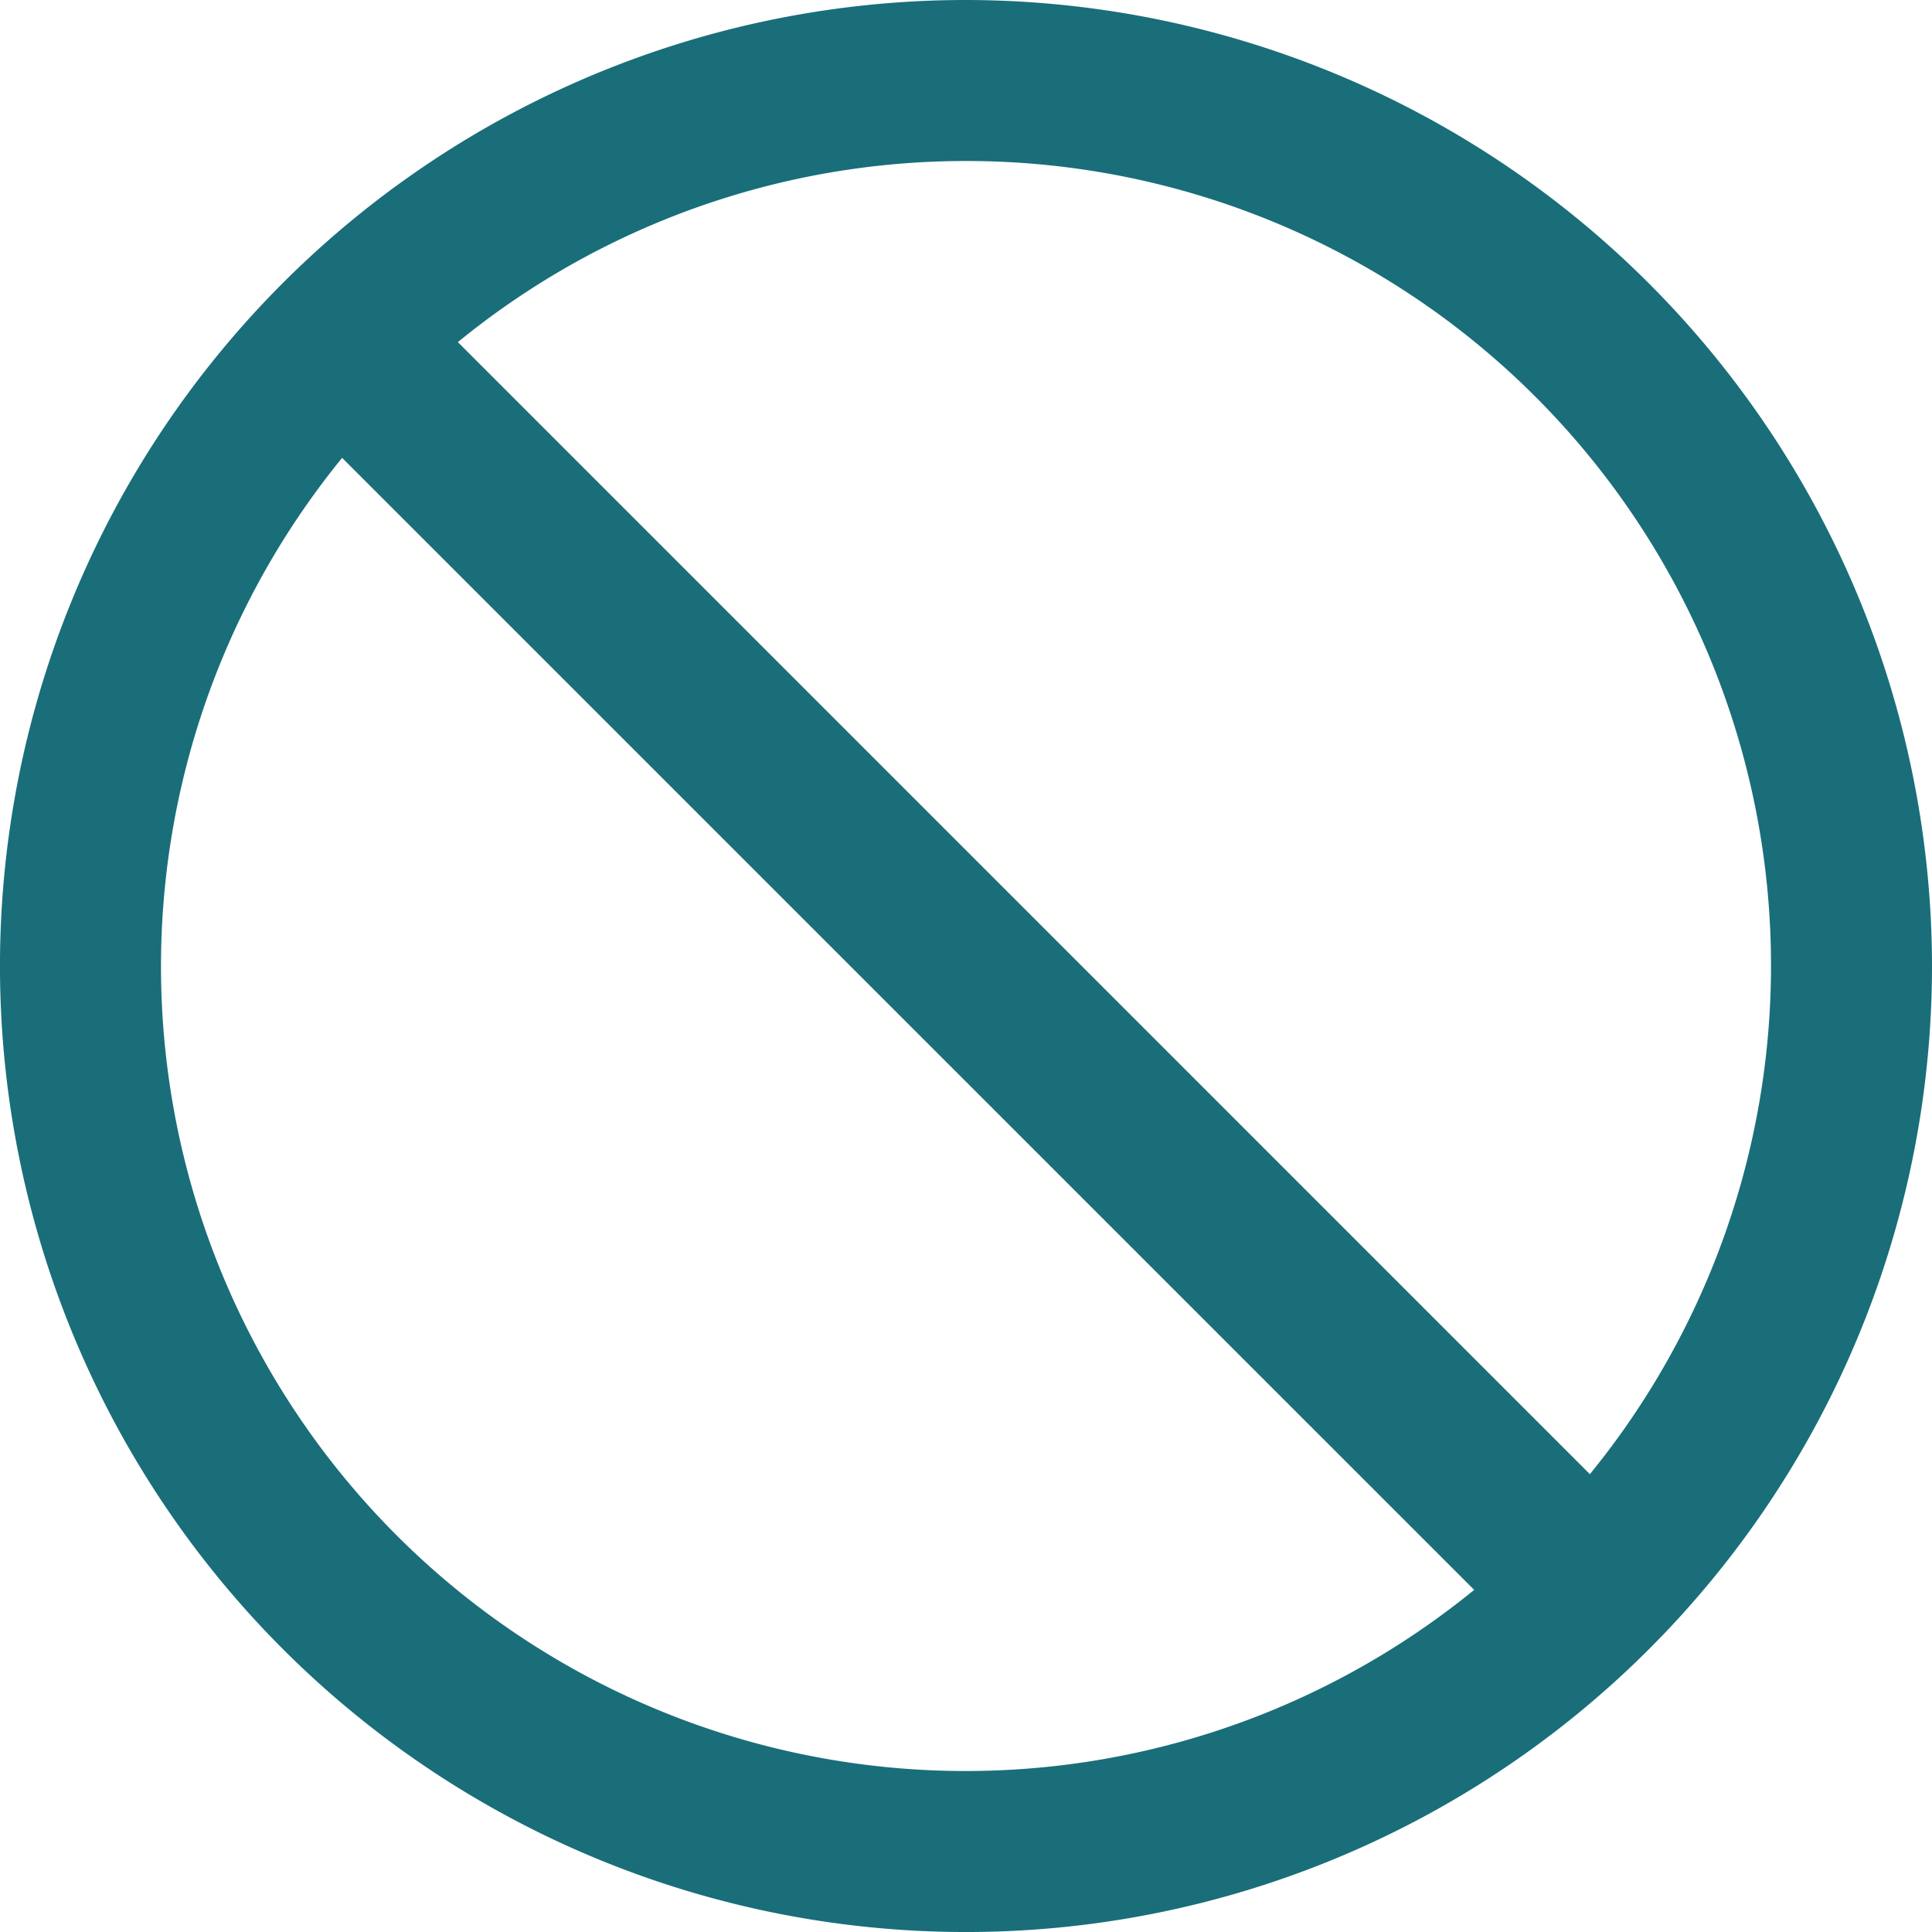 <svg xmlns="http://www.w3.org/2000/svg" width="90.167" height="90.167" viewBox="0 0 90.167 90.167"><path d="M45.084,0A45.084,45.084,0,1,0,90.167,45.084,45.133,45.133,0,0,0,45.084,0Zm0,7.514A37.55,37.55,0,0,1,74.2,68.8L21.368,15.967A37.468,37.468,0,0,1,45.084,7.514ZM15.967,21.368,68.8,74.2A37.55,37.55,0,0,1,15.967,21.368Z" fill="#196e7a"/></svg>